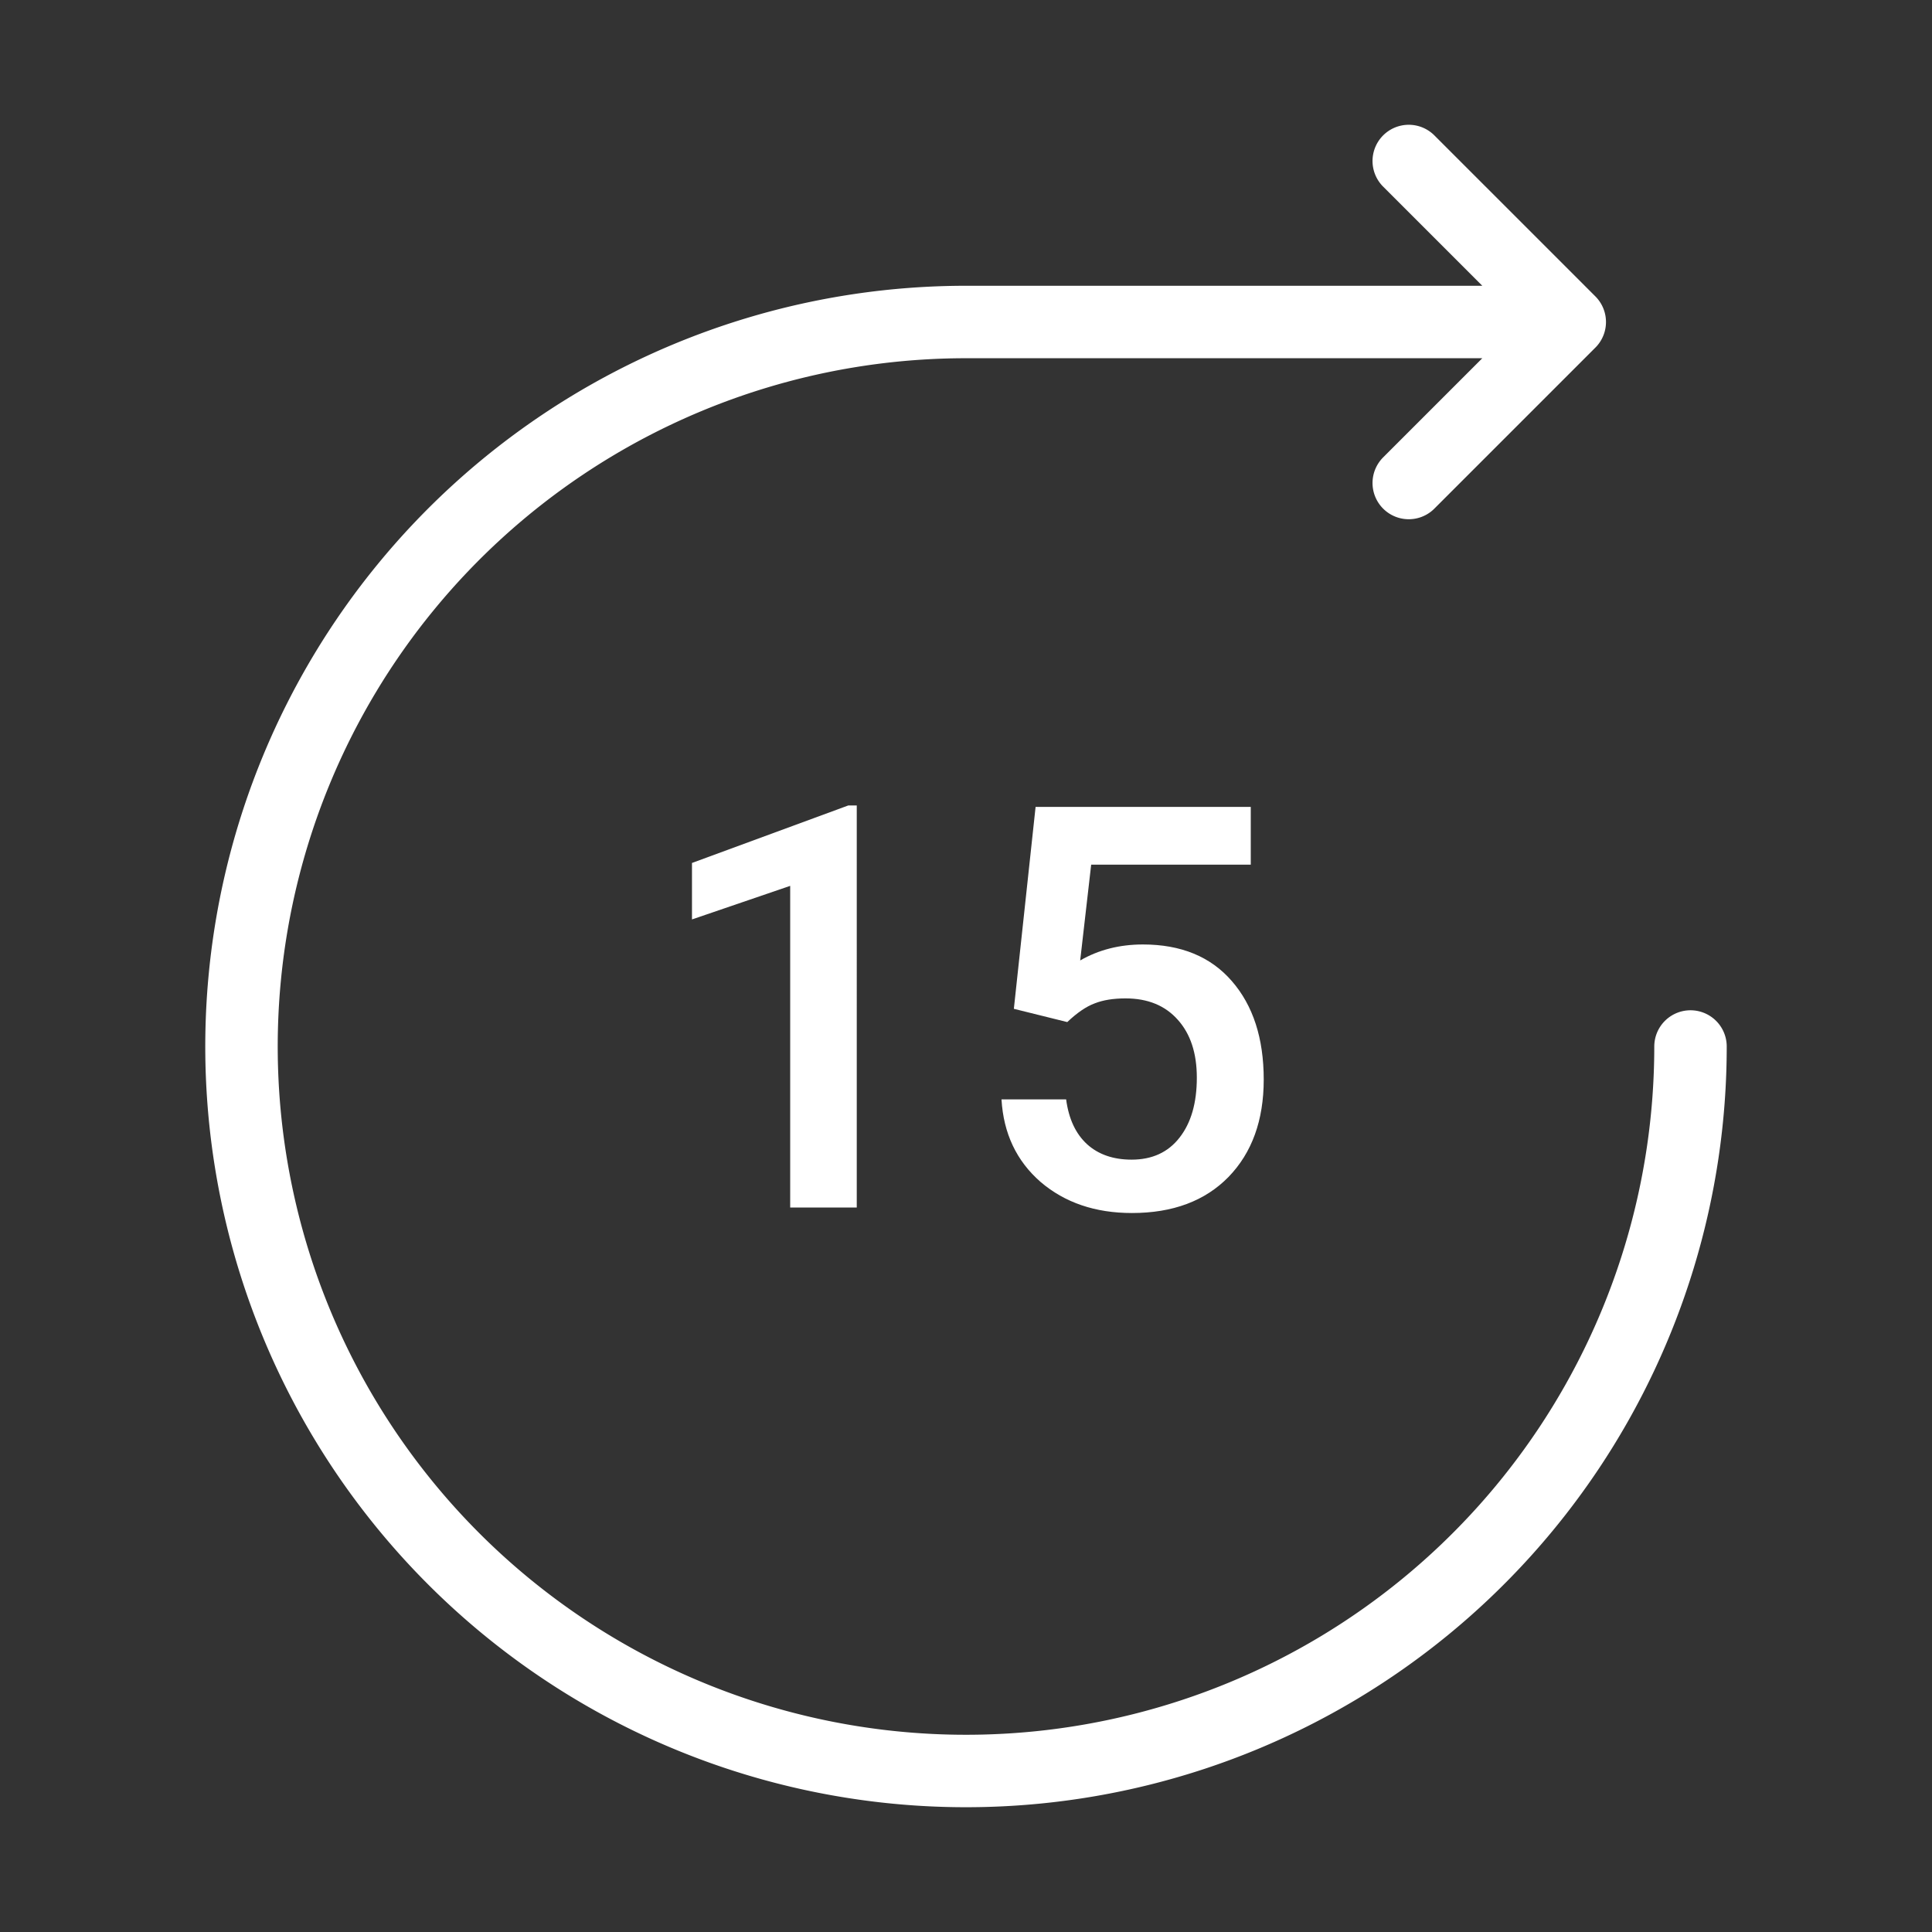 <svg width="48" height="48" viewBox="0 0 48 48" fill="none" xmlns="http://www.w3.org/2000/svg">
    <rect x="0" y="0" width="48" height="48" fill="#333333" stroke="none"/>
    <path d="M42 26A18 18 0 1 1 24 8M39 8l-4 4M24 8h15-15zm15 0-4-4 4 4z" stroke="#fff" stroke-width="1.8" stroke-linecap="round" stroke-linejoin="round"/>
    <path d="M21.286 30h-1.654v-7.991l-2.44.834V21.44l3.882-1.428h.212V30zm3.903-4.936.54-5.017h5.346v1.435H27.11l-.273 2.38c.46-.265.98-.397 1.558-.397.948 0 1.684.303 2.209.909.528.606.793 1.422.793 2.447 0 1.012-.292 1.819-.875 2.42-.584.597-1.384.896-2.4.896-.911 0-1.668-.258-2.27-.773-.596-.52-.92-1.203-.97-2.05h1.606c.064.483.237.854.52 1.114.282.255.652.383 1.107.383.51 0 .907-.183 1.19-.547.287-.365.43-.862.43-1.49 0-.607-.157-1.085-.471-1.436-.315-.356-.748-.533-1.3-.533-.3 0-.555.04-.765.123-.21.077-.437.232-.683.465l-1.326-.329z" fill="#fff"/>
</svg>
